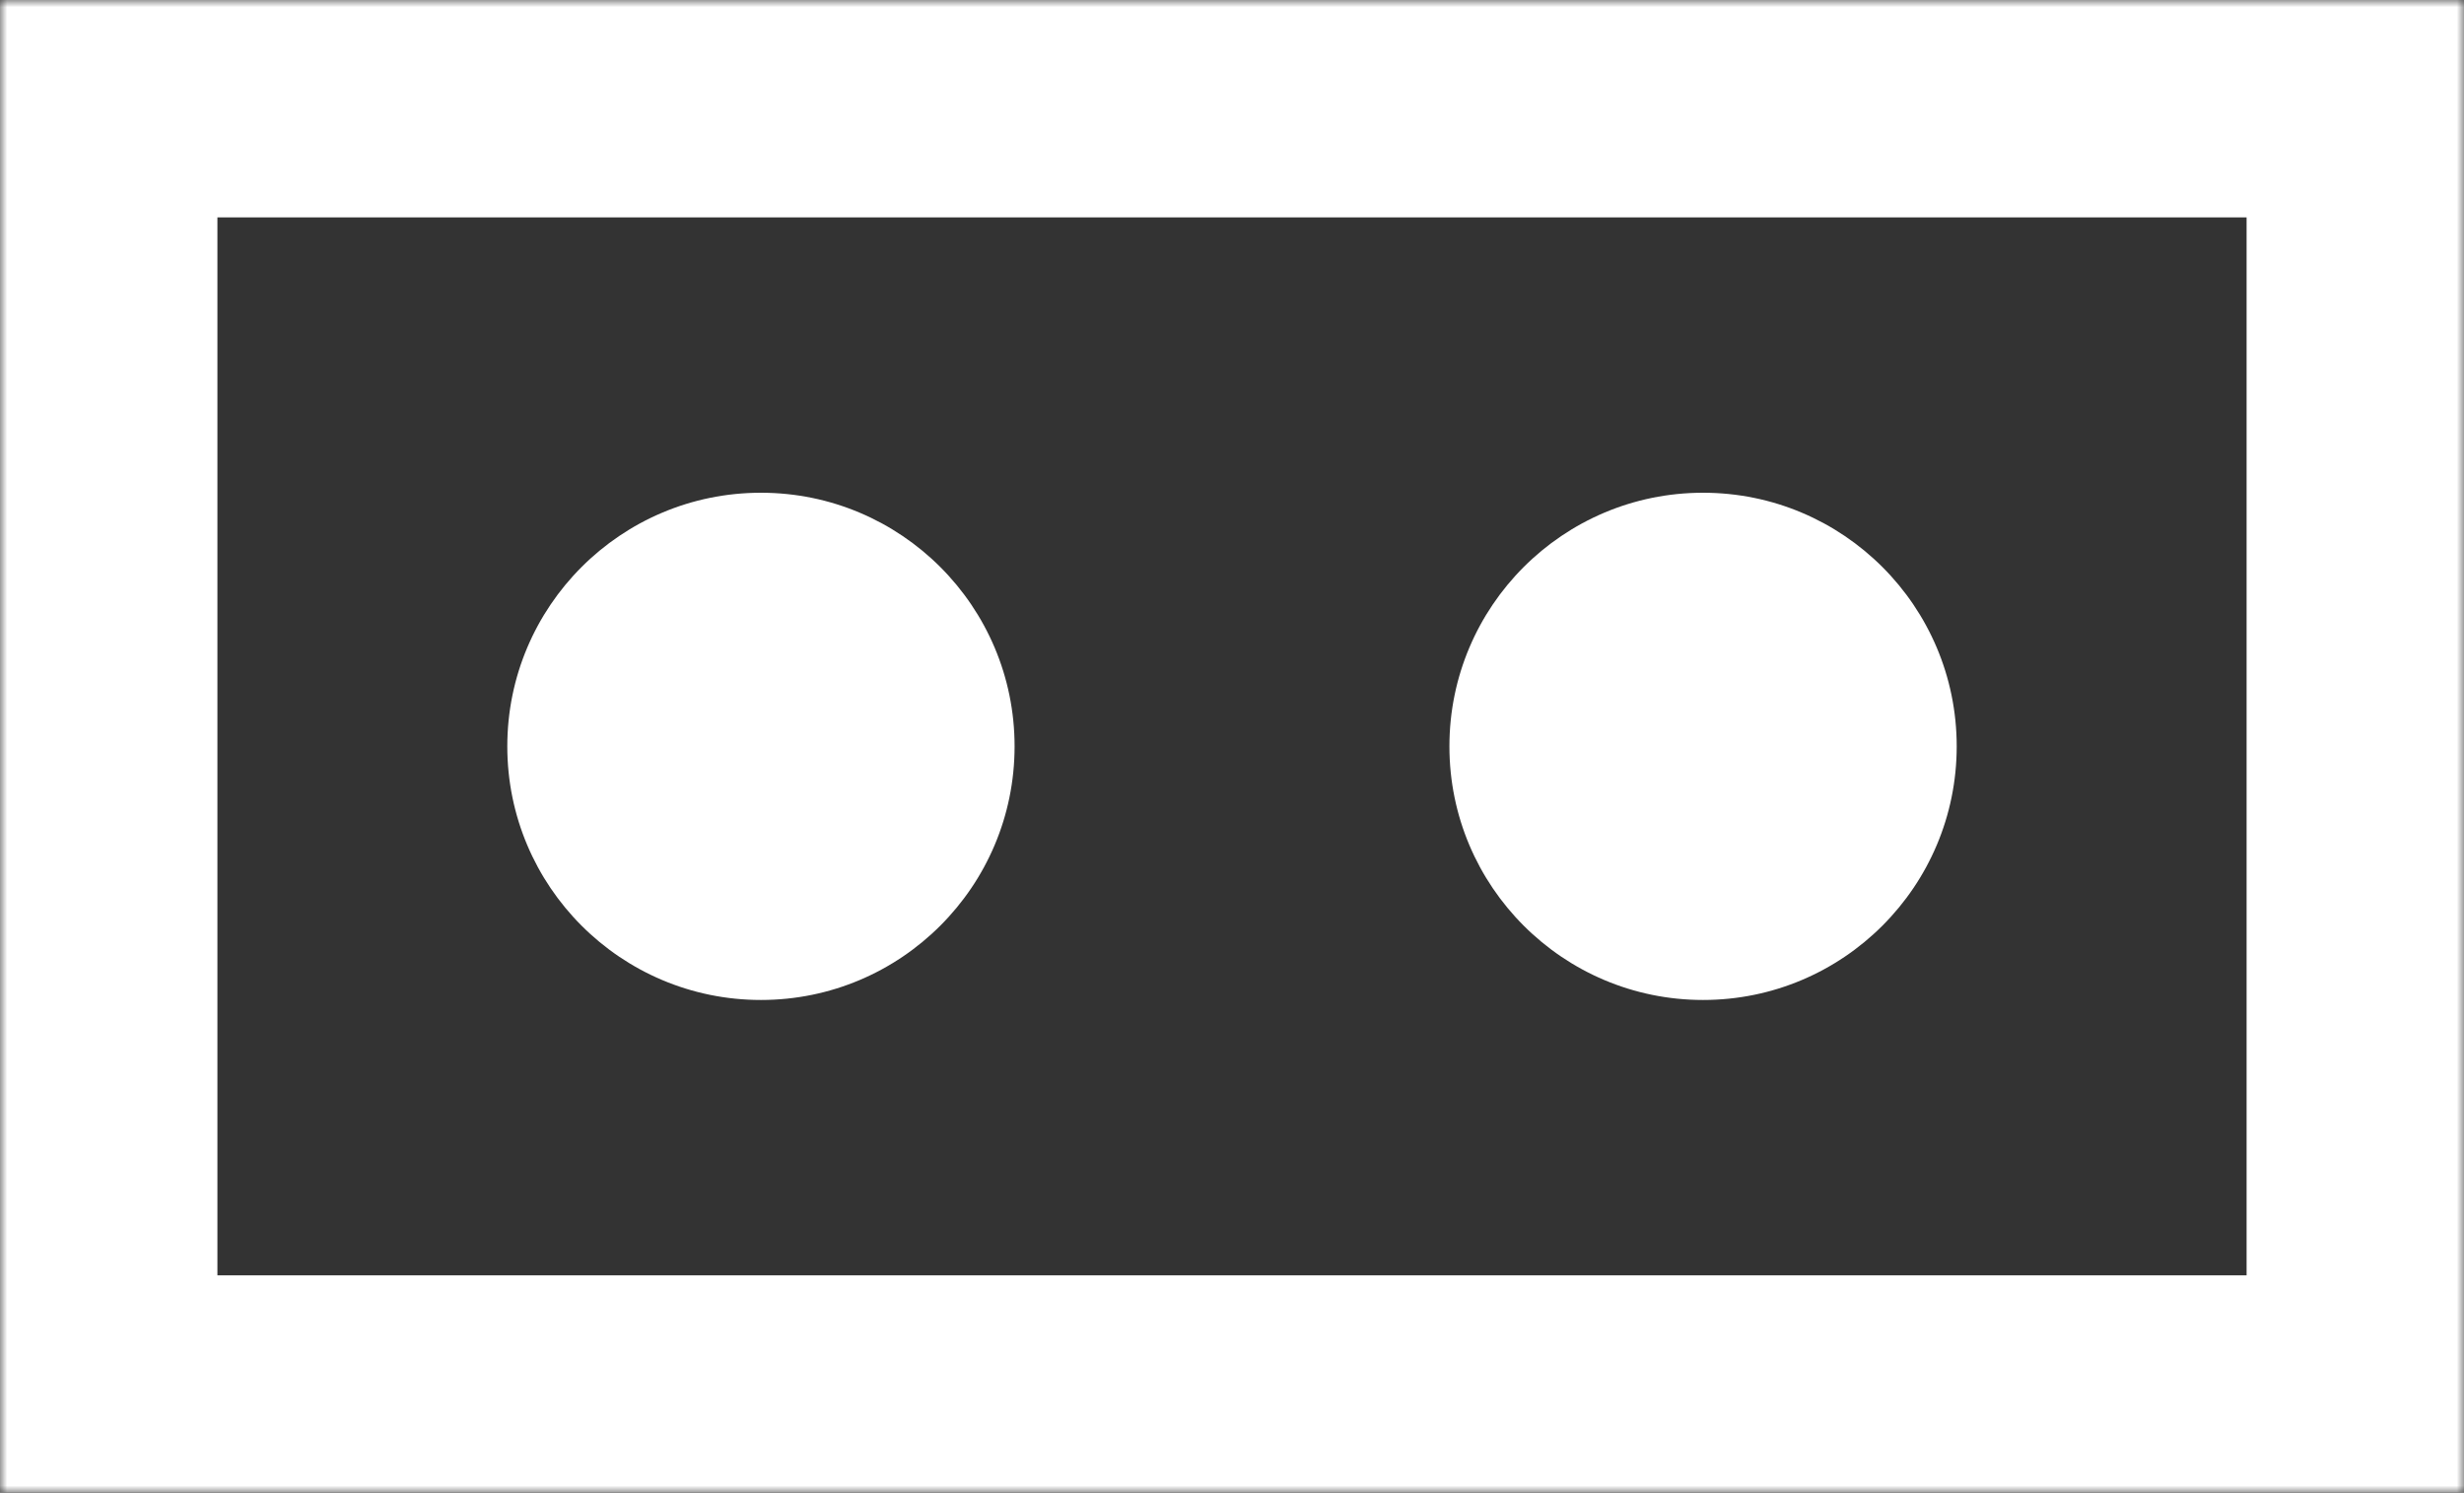 <svg xmlns="http://www.w3.org/2000/svg" viewBox="0 0 170 103" xmlns:xlink="http://www.w3.org/1999/xlink">
  <rect x="0" y="0" width="170" height="103" fill="#333333" stroke="none"/>
  <defs>
    <path id="a" d="M0 0h170v103H0z"/>
    <mask id="b" width="170" height="103" x="0" y="0" fill="#fff">
      <use xlink:href="#a"/>
    </mask>
  </defs>
  <g fill="none" fill-rule="evenodd">
    <g fill="#fff" transform="translate(35 34)">
      <circle cx="17.5" cy="17.5" r="17.5"/>
      <circle cx="82.5" cy="17.5" r="17.5"/>
    </g>
    <use stroke="#fff" stroke-width="30" mask="url(#b)" xlink:href="#a"/>
  </g>
</svg>
